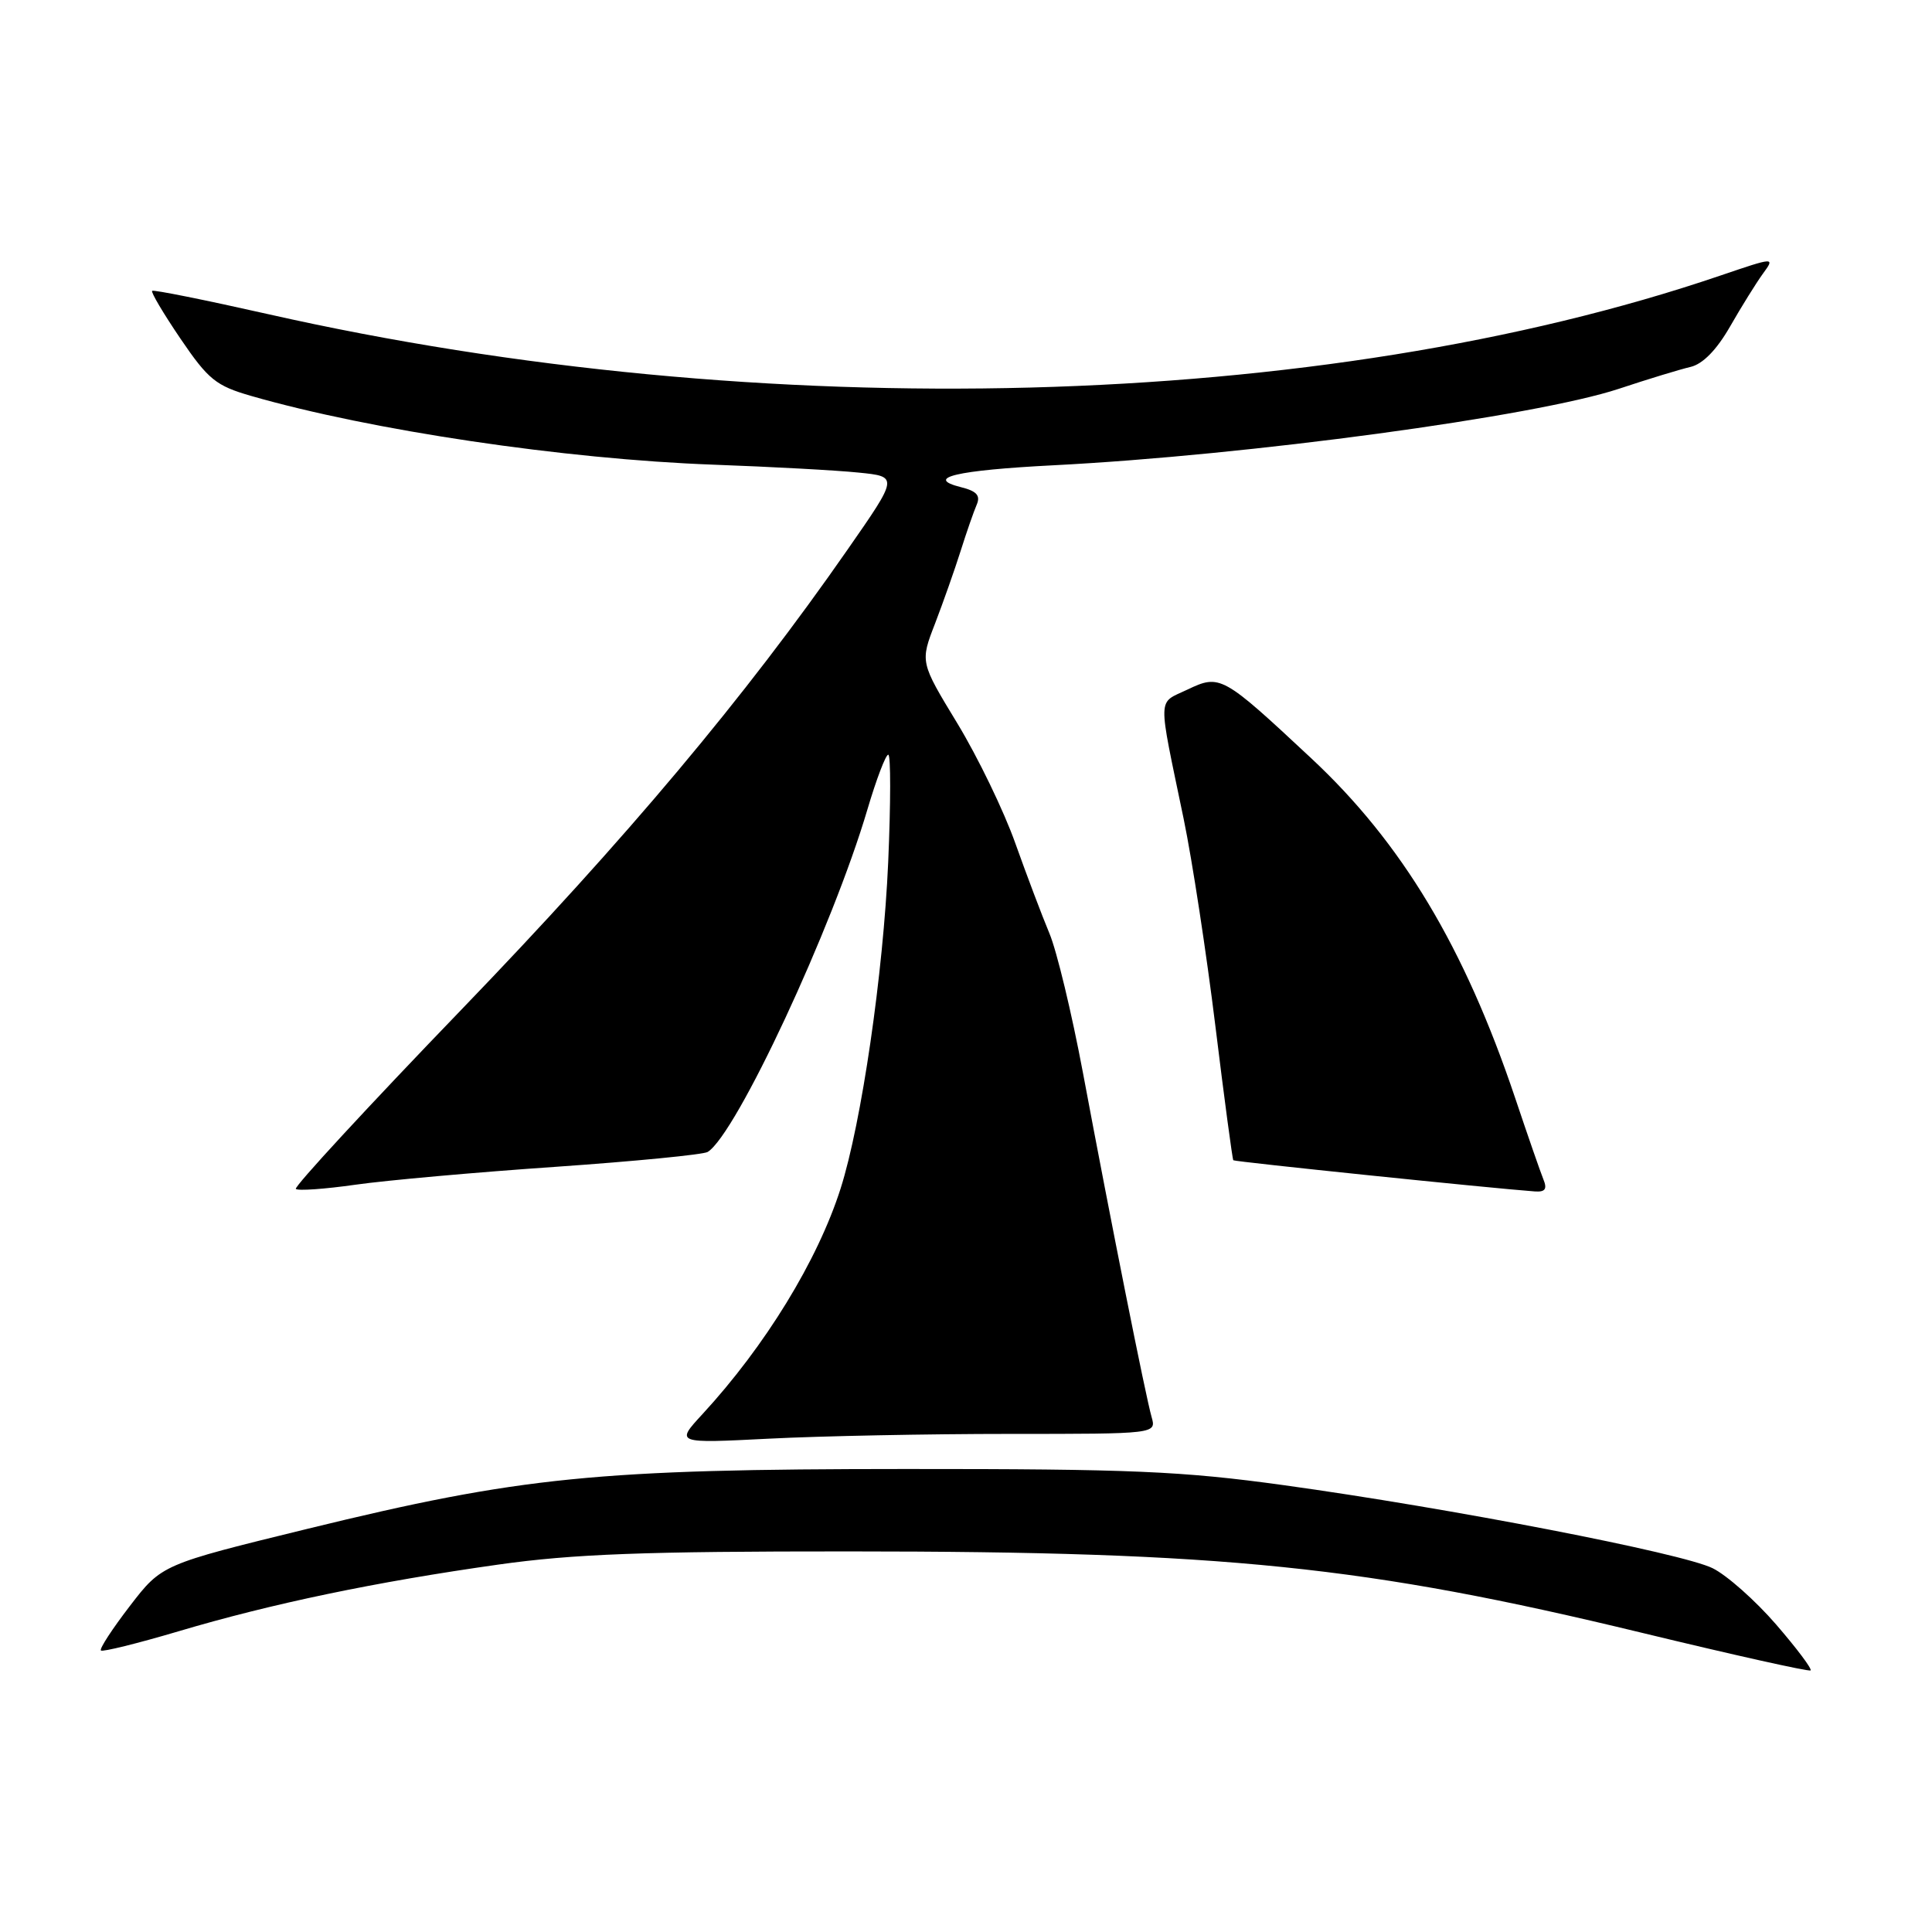 <?xml version="1.0" encoding="UTF-8" standalone="no"?>
<!DOCTYPE svg PUBLIC "-//W3C//DTD SVG 1.1//EN" "http://www.w3.org/Graphics/SVG/1.1/DTD/svg11.dtd" >
<svg xmlns="http://www.w3.org/2000/svg" xmlns:xlink="http://www.w3.org/1999/xlink" version="1.1" viewBox="0 0 256 256">
 <g >
 <path fill="currentColor"
d=" M 235.35 215.26 C 232.61 212.09 228.82 208.73 226.94 207.80 C 222.89 205.79 192.21 199.85 170.09 196.79 C 156.59 194.93 149.89 194.64 120.00 194.65 C 79.08 194.66 69.00 195.67 40.77 202.57 C 21.44 207.30 21.44 207.30 17.21 212.80 C 14.88 215.83 13.15 218.48 13.37 218.70 C 13.58 218.91 18.20 217.77 23.64 216.16 C 35.97 212.49 49.83 209.60 66.00 207.32 C 75.98 205.91 85.36 205.56 112.50 205.57 C 162.27 205.58 180.96 207.50 217.50 216.34 C 229.60 219.27 239.69 221.52 239.91 221.34 C 240.14 221.16 238.08 218.42 235.35 215.26 Z  M 133.77 190.00 C 153.23 190.00 153.23 190.00 152.59 187.75 C 151.81 185.04 147.19 161.89 143.50 142.17 C 142.02 134.28 140.02 125.96 139.05 123.67 C 138.09 121.38 136.06 116.01 134.54 111.75 C 133.03 107.48 129.57 100.33 126.86 95.86 C 121.92 87.73 121.92 87.73 123.90 82.62 C 124.98 79.80 126.51 75.47 127.29 73.00 C 128.07 70.53 129.03 67.77 129.42 66.87 C 129.94 65.66 129.42 65.07 127.32 64.55 C 122.43 63.32 126.71 62.31 139.62 61.65 C 165.33 60.34 203.41 55.18 214.50 51.52 C 218.35 50.24 222.62 48.94 224.00 48.62 C 225.63 48.24 227.46 46.37 229.24 43.27 C 230.74 40.65 232.70 37.50 233.59 36.27 C 235.21 34.05 235.21 34.05 227.88 36.54 C 175.17 54.47 101.05 56.42 35.50 41.62 C 27.25 39.76 20.35 38.37 20.16 38.54 C 19.97 38.71 21.67 41.57 23.93 44.90 C 27.60 50.30 28.62 51.12 33.27 52.46 C 49.13 57.03 74.81 60.85 94.50 61.57 C 102.20 61.85 110.87 62.32 113.77 62.62 C 119.04 63.15 119.04 63.15 112.31 72.82 C 98.64 92.48 83.01 111.09 61.15 133.77 C 48.81 146.57 38.93 157.27 39.20 157.54 C 39.48 157.81 43.03 157.56 47.10 156.98 C 51.17 156.40 63.10 155.33 73.62 154.61 C 84.13 153.88 93.20 152.99 93.77 152.64 C 97.55 150.31 110.31 122.93 114.94 107.25 C 116.12 103.26 117.36 100.00 117.70 100.00 C 118.04 100.00 118.03 106.41 117.69 114.25 C 117.04 128.99 114.16 148.78 111.38 157.50 C 108.34 167.03 101.40 178.35 93.08 187.38 C 89.50 191.26 89.50 191.26 101.91 190.63 C 108.73 190.28 123.07 190.00 133.77 190.00 Z  M 204.50 156.25 C 204.11 155.29 202.43 150.45 200.77 145.50 C 194.04 125.48 185.76 111.68 173.73 100.46 C 161.97 89.48 161.67 89.31 157.33 91.38 C 153.33 93.29 153.37 91.78 156.84 108.50 C 157.98 114.00 159.87 126.38 161.05 136.00 C 162.23 145.62 163.30 153.61 163.42 153.74 C 163.61 153.94 197.68 157.46 203.36 157.87 C 204.75 157.97 205.04 157.56 204.50 156.25 Z "/>
</g>
</svg>